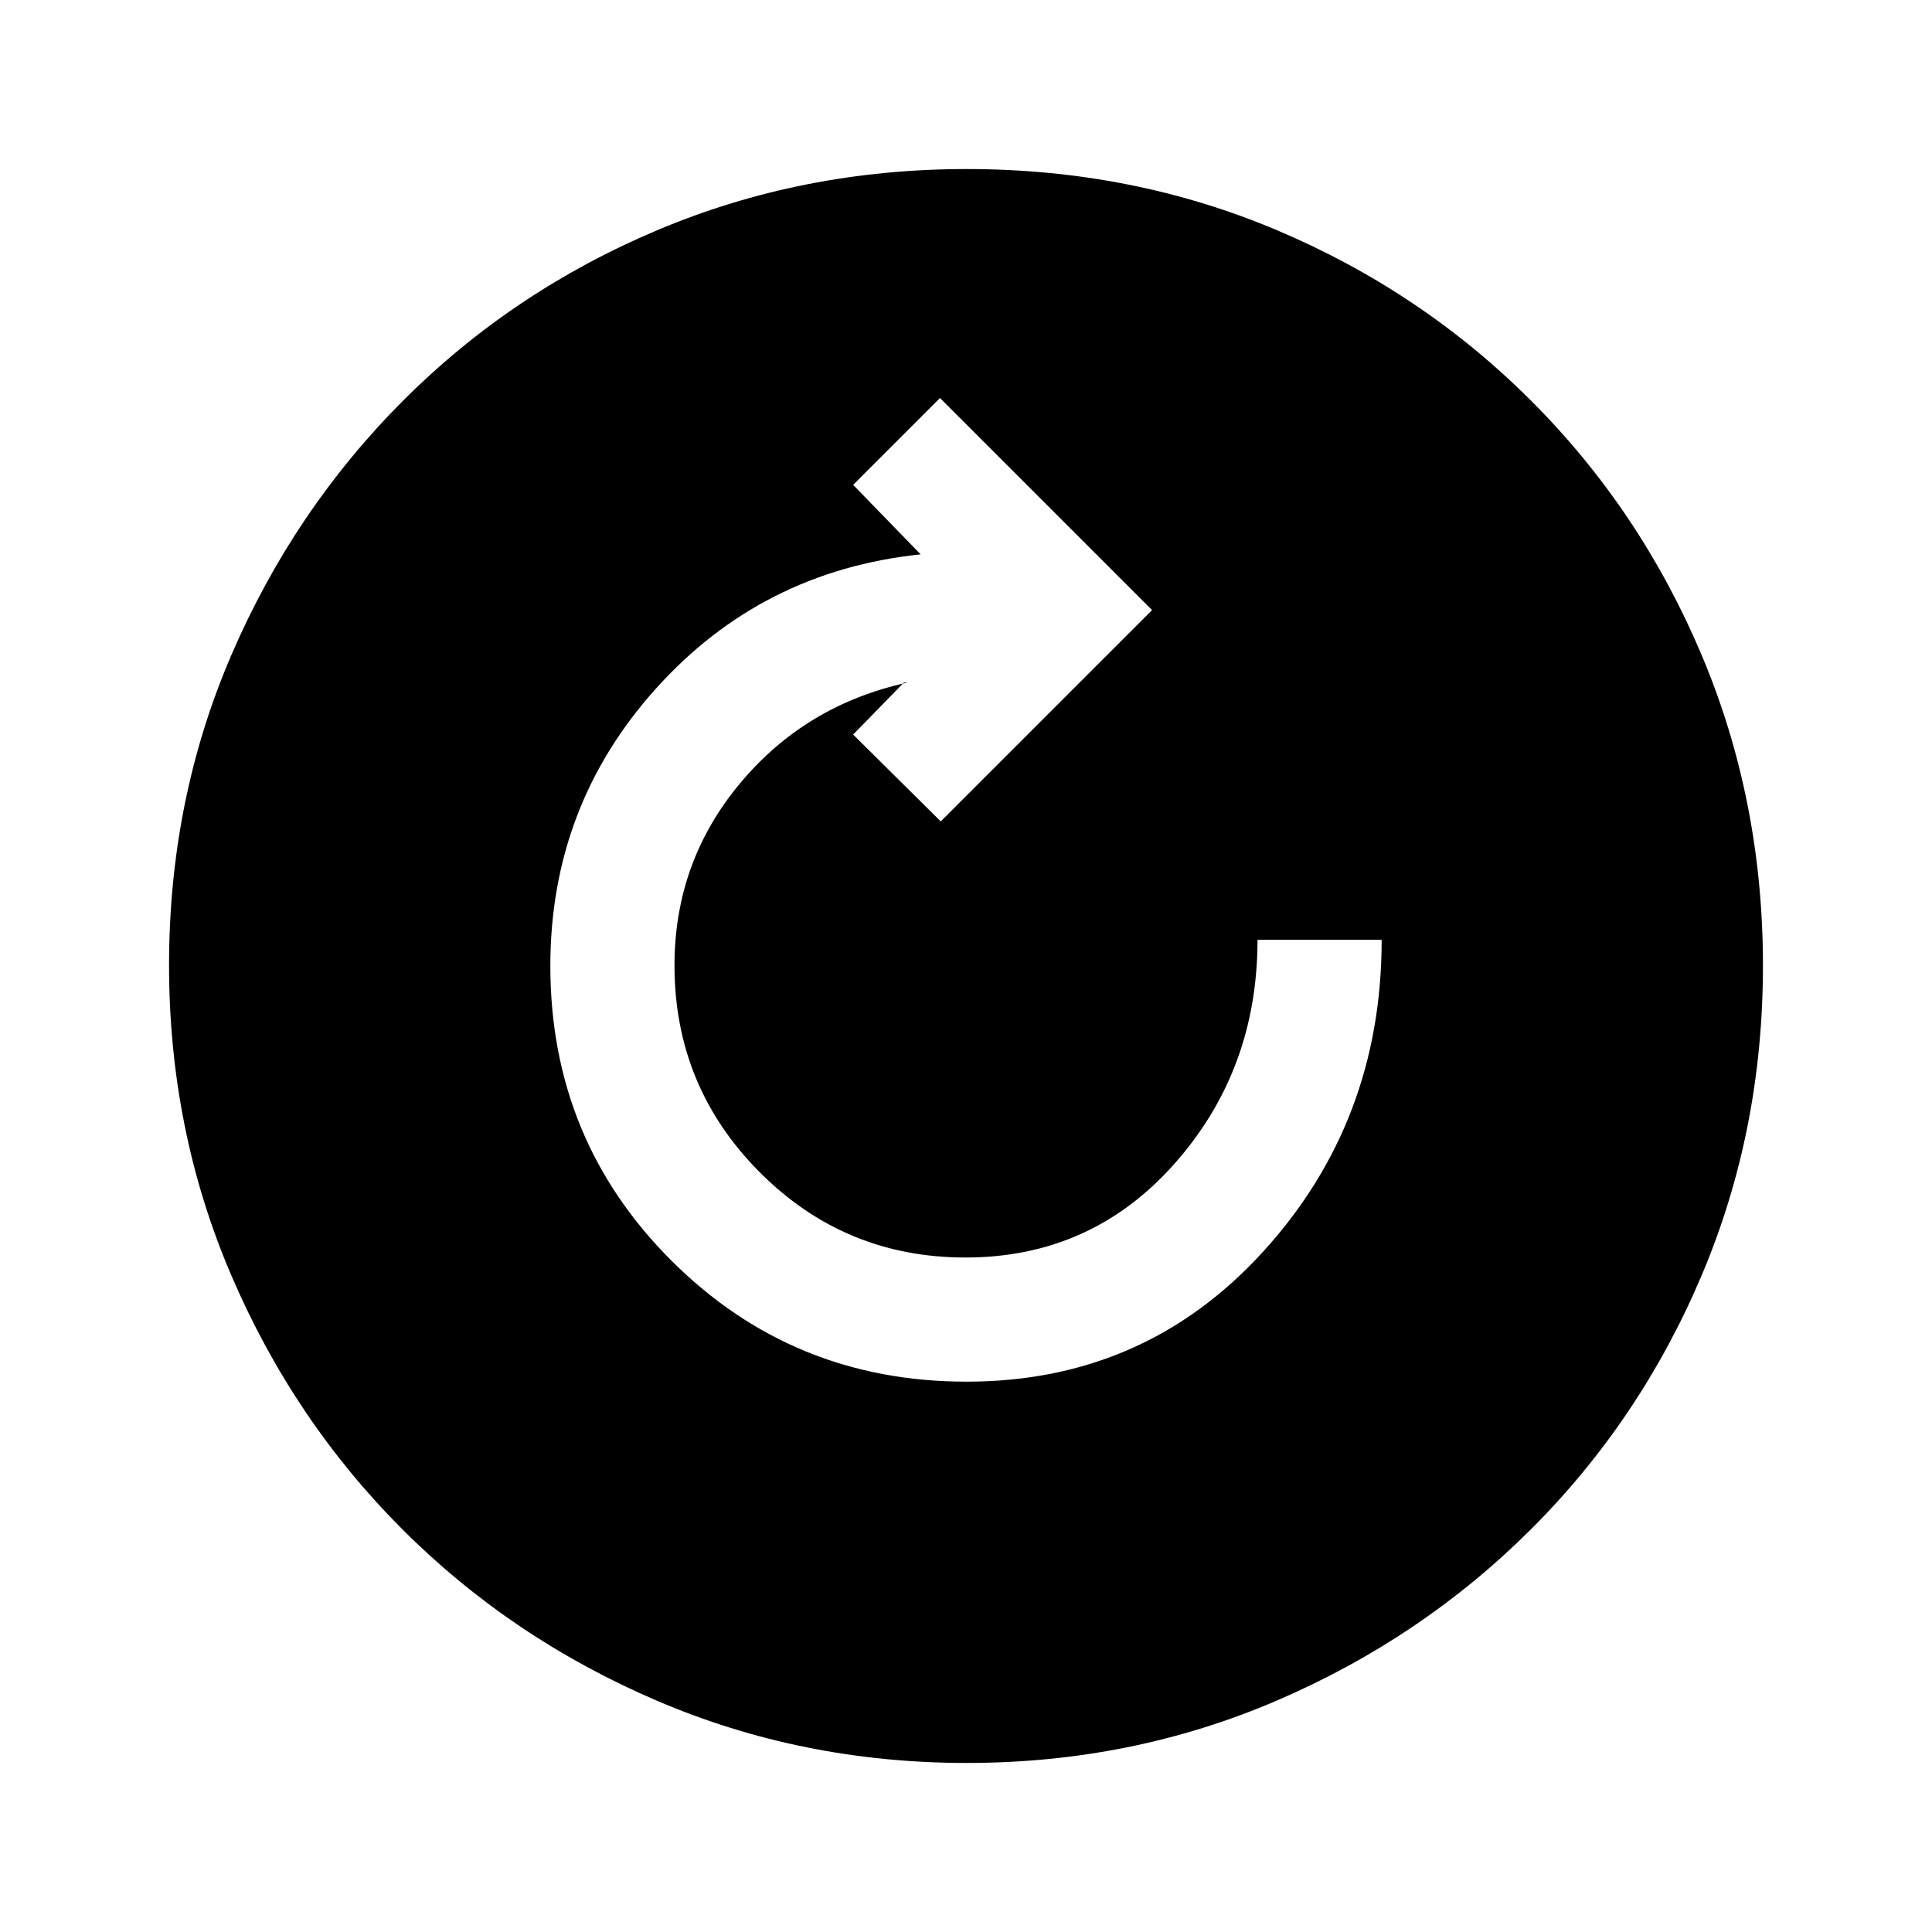 <svg xmlns="http://www.w3.org/2000/svg" height="20" viewBox="0 -960 960 960" width="20"><path d="M480.32-273.46q88.45 0 147.33-64.61 58.89-64.61 58.89-154.93h-61.69q0 64.77-41.31 111.31-41.3 46.54-103.81 46.54-60.11 0-102.35-42.5-42.23-42.5-42.23-102.62 0-51.5 32.61-90.54 32.6-39.04 83.24-50.04h-1.85L423.92-595l43.54 43.15 105-105-105.38-105.38-43.16 43.15 33.54 34.54q-78.92 8.23-131.46 66.62-52.54 58.38-52.54 137.92 0 86.32 60.2 146.43 60.21 60.11 146.66 60.11ZM480.34-84q-81.75 0-153.96-30.94-72.21-30.94-126.34-85.05-54.13-54.11-85.09-126.25Q84-398.37 84-480.39q0-82.28 31-154.21t85.21-126.23q54.21-54.3 126.25-84.74Q398.49-876 480.39-876q82.27 0 154.19 30.42 71.93 30.42 126.24 84.71 54.31 54.29 84.75 126.44Q876-562.29 876-480.26q0 82.03-30.42 153.9t-84.7 126.1q-54.28 54.23-126.4 85.25Q562.35-84 480.34-84Z"/></svg>